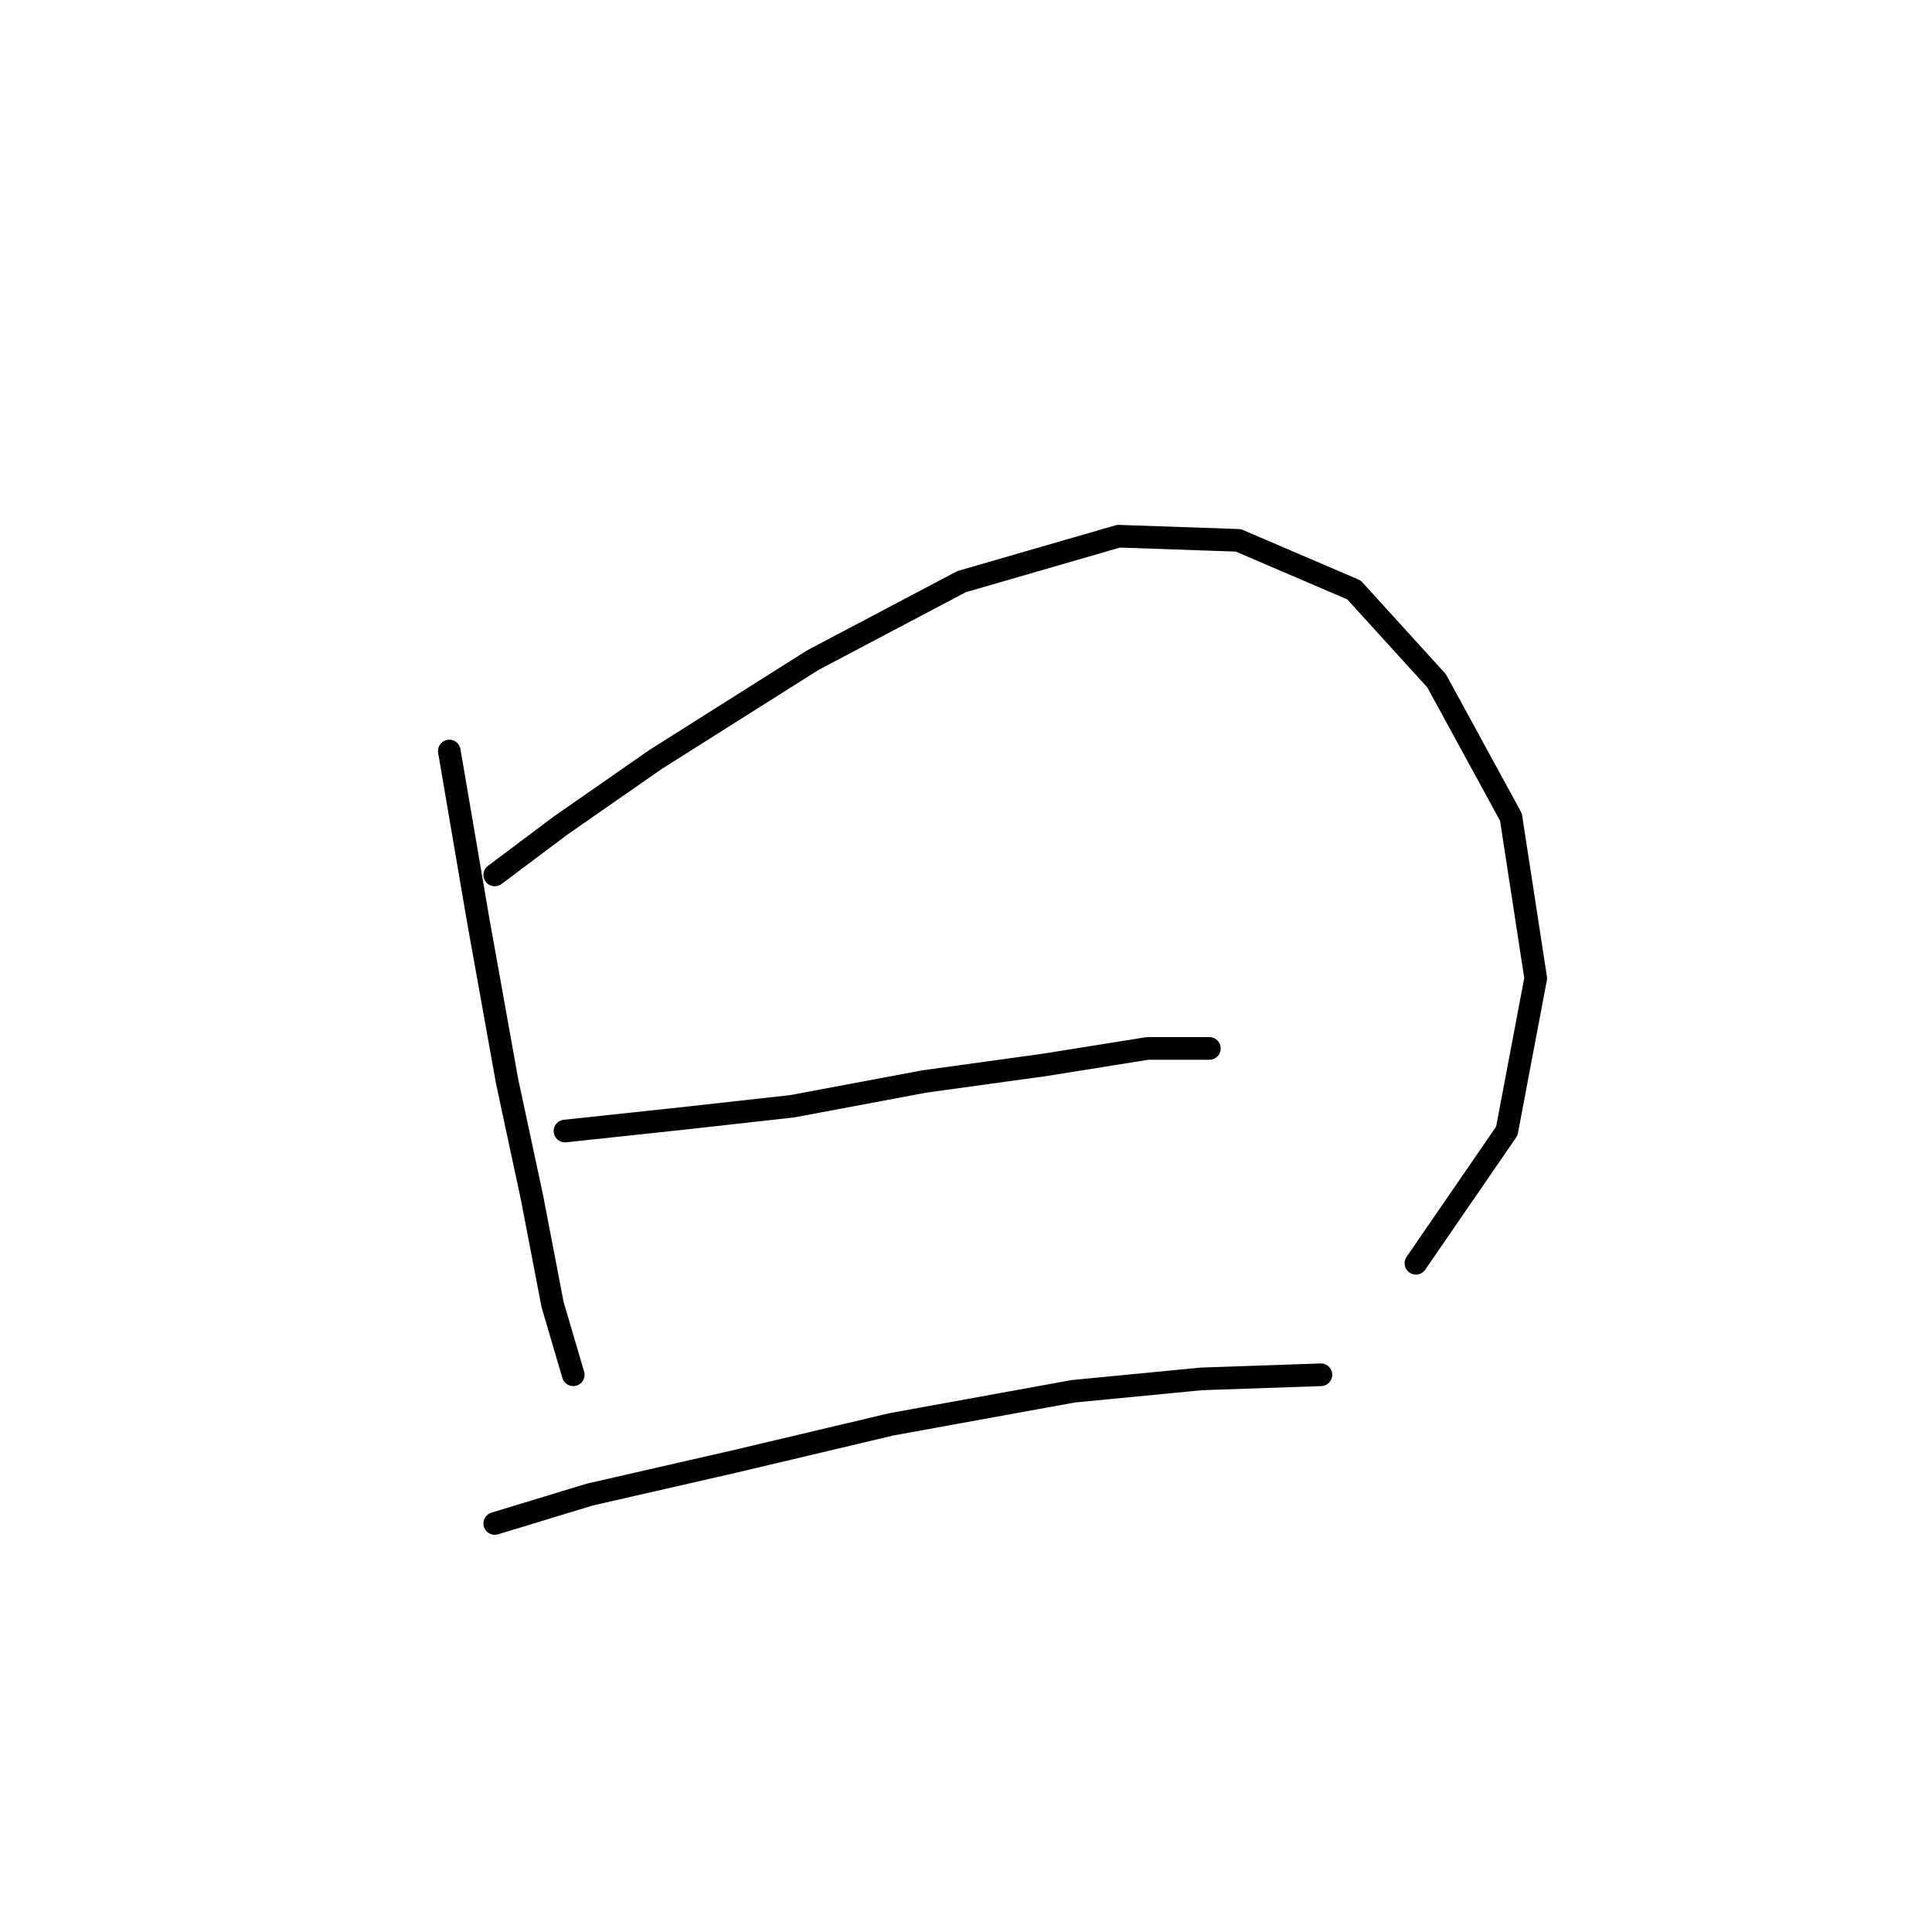 <?xml version="1.0" standalone="no"?>
    <svg width="256" height="256" xmlns="http://www.w3.org/2000/svg" version="1.1">
    <polyline stroke="black" stroke-width="3" stroke-linecap="round" fill="transparent" stroke-linejoin="round" points="59.535 99.514 63.367 121.956 67.198 143.303 70.483 158.629 73.219 172.86 75.956 182.165 75.956 182.165 " />
        <polyline stroke="black" stroke-width="3" stroke-linecap="round" fill="transparent" stroke-linejoin="round" points="65.556 115.935 74.314 109.366 86.903 100.608 107.703 87.472 127.408 77.072 148.208 71.051 164.081 71.598 179.408 78.167 190.355 90.209 200.207 108.271 203.491 129.619 199.66 149.871 187.618 167.387 187.618 167.387 " />
        <polyline stroke="black" stroke-width="3" stroke-linecap="round" fill="transparent" stroke-linejoin="round" points="74.861 149.871 90.188 148.229 104.966 146.587 122.482 143.303 138.355 141.113 152.039 138.924 160.25 138.924 160.25 138.924 " />
        <polyline stroke="black" stroke-width="3" stroke-linecap="round" fill="transparent" stroke-linejoin="round" points="65.556 201.87 78.146 198.039 97.303 193.66 118.103 188.734 142.187 184.355 159.155 182.713 175.029 182.165 175.029 182.165 " />
        </svg>